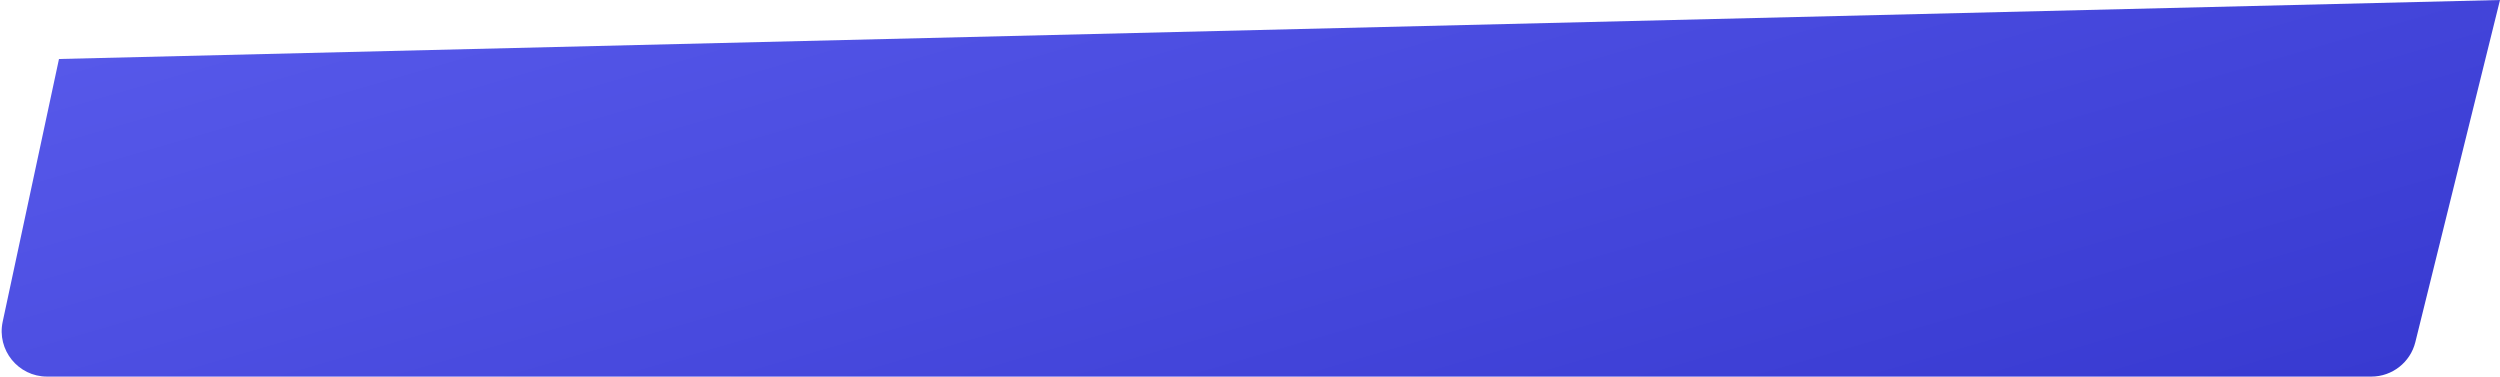 <svg width="551" height="83" viewBox="0 0 551 83" fill="none" xmlns="http://www.w3.org/2000/svg">
<path d="M13 13L551 0L532.342 75.402C531.237 79.865 527.232 83 522.635 83H10.37C4.003 83 -0.742 77.13 0.592 70.905L13 13Z" fill="url(#paint0_linear)"/>
<defs>
<linearGradient id="paint0_linear" x1="-54.228" y1="-17.983" x2="100.04" y2="512.118" gradientUnits="userSpaceOnUse">
<stop stop-color="#5D5FEF"/>
<stop offset="0.999" stop-color="#0E10AF"/>
</linearGradient>
</defs>
</svg>
